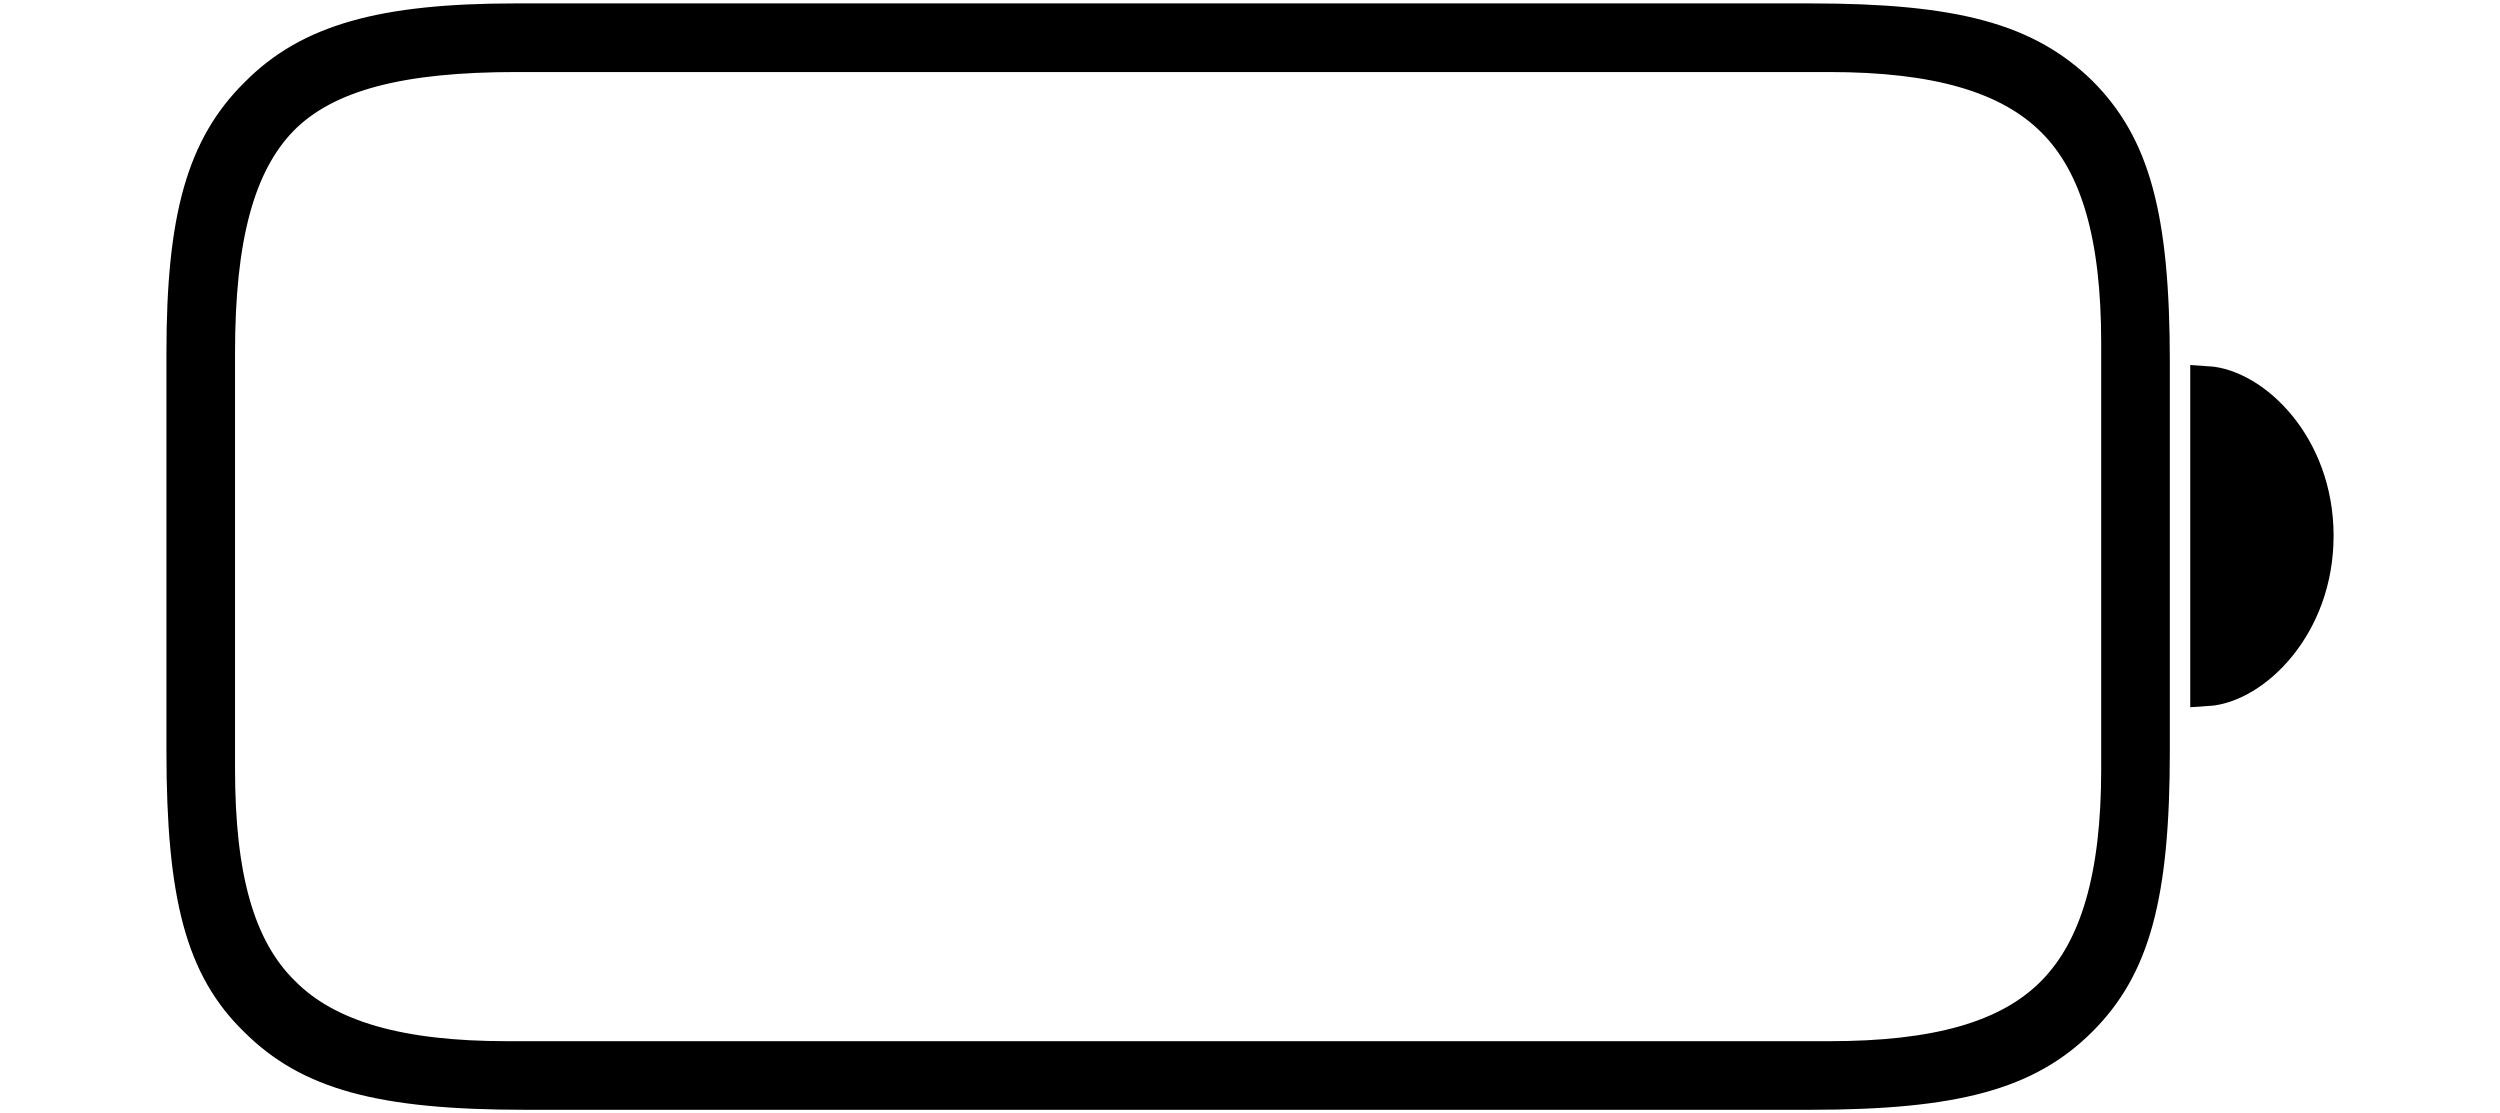 <svg width='74.787px' height='33.301px' direction='ltr' xmlns='http://www.w3.org/2000/svg' version='1.1'>
<g fill-rule='nonzero' transform='scale(1,-1) translate(0,-33.301)'>
<path fill='black' stroke='black' fill-opacity='1.0' stroke-width='1.0' d='
    M 15.705,0.602
    L 54.162,0.602
    C 58.502,0.602 60.65,1.203 62.24,2.793
    C 63.809,4.361 64.41,6.467 64.41,10.828
    L 64.41,22.473
    C 64.41,26.855 63.809,28.961 62.24,30.529
    C 60.629,32.098 58.502,32.699 54.162,32.699
    L 15.426,32.699
    C 11.43,32.699 9.238,32.076 7.67,30.486
    C 6.08,28.918 5.479,26.791 5.479,22.752
    L 5.479,10.828
    C 5.479,6.467 6.059,4.34 7.648,2.793
    C 9.238,1.203 11.365,0.602 15.705,0.602
    Z
    M 15.168,1.654
    C 11.988,1.654 9.797,2.256 8.465,3.609
    C 7.111,4.941 6.531,7.09 6.531,10.291
    L 6.531,22.752
    C 6.531,26.168 7.111,28.381 8.422,29.734
    C 9.775,31.109 12.053,31.646 15.447,31.646
    L 54.721,31.646
    C 57.879,31.646 60.07,31.045 61.424,29.691
    C 62.756,28.359 63.357,26.211 63.357,23.031
    L 63.357,10.291
    C 63.357,7.09 62.734,4.941 61.424,3.609
    C 60.07,2.234 57.879,1.654 54.721,1.654
    Z
    M 66.021,12.676
    C 67.418,12.762 69.309,14.566 69.309,17.273
    C 69.309,19.98 67.418,21.764 66.021,21.85
    Z
' />
</g>
</svg>